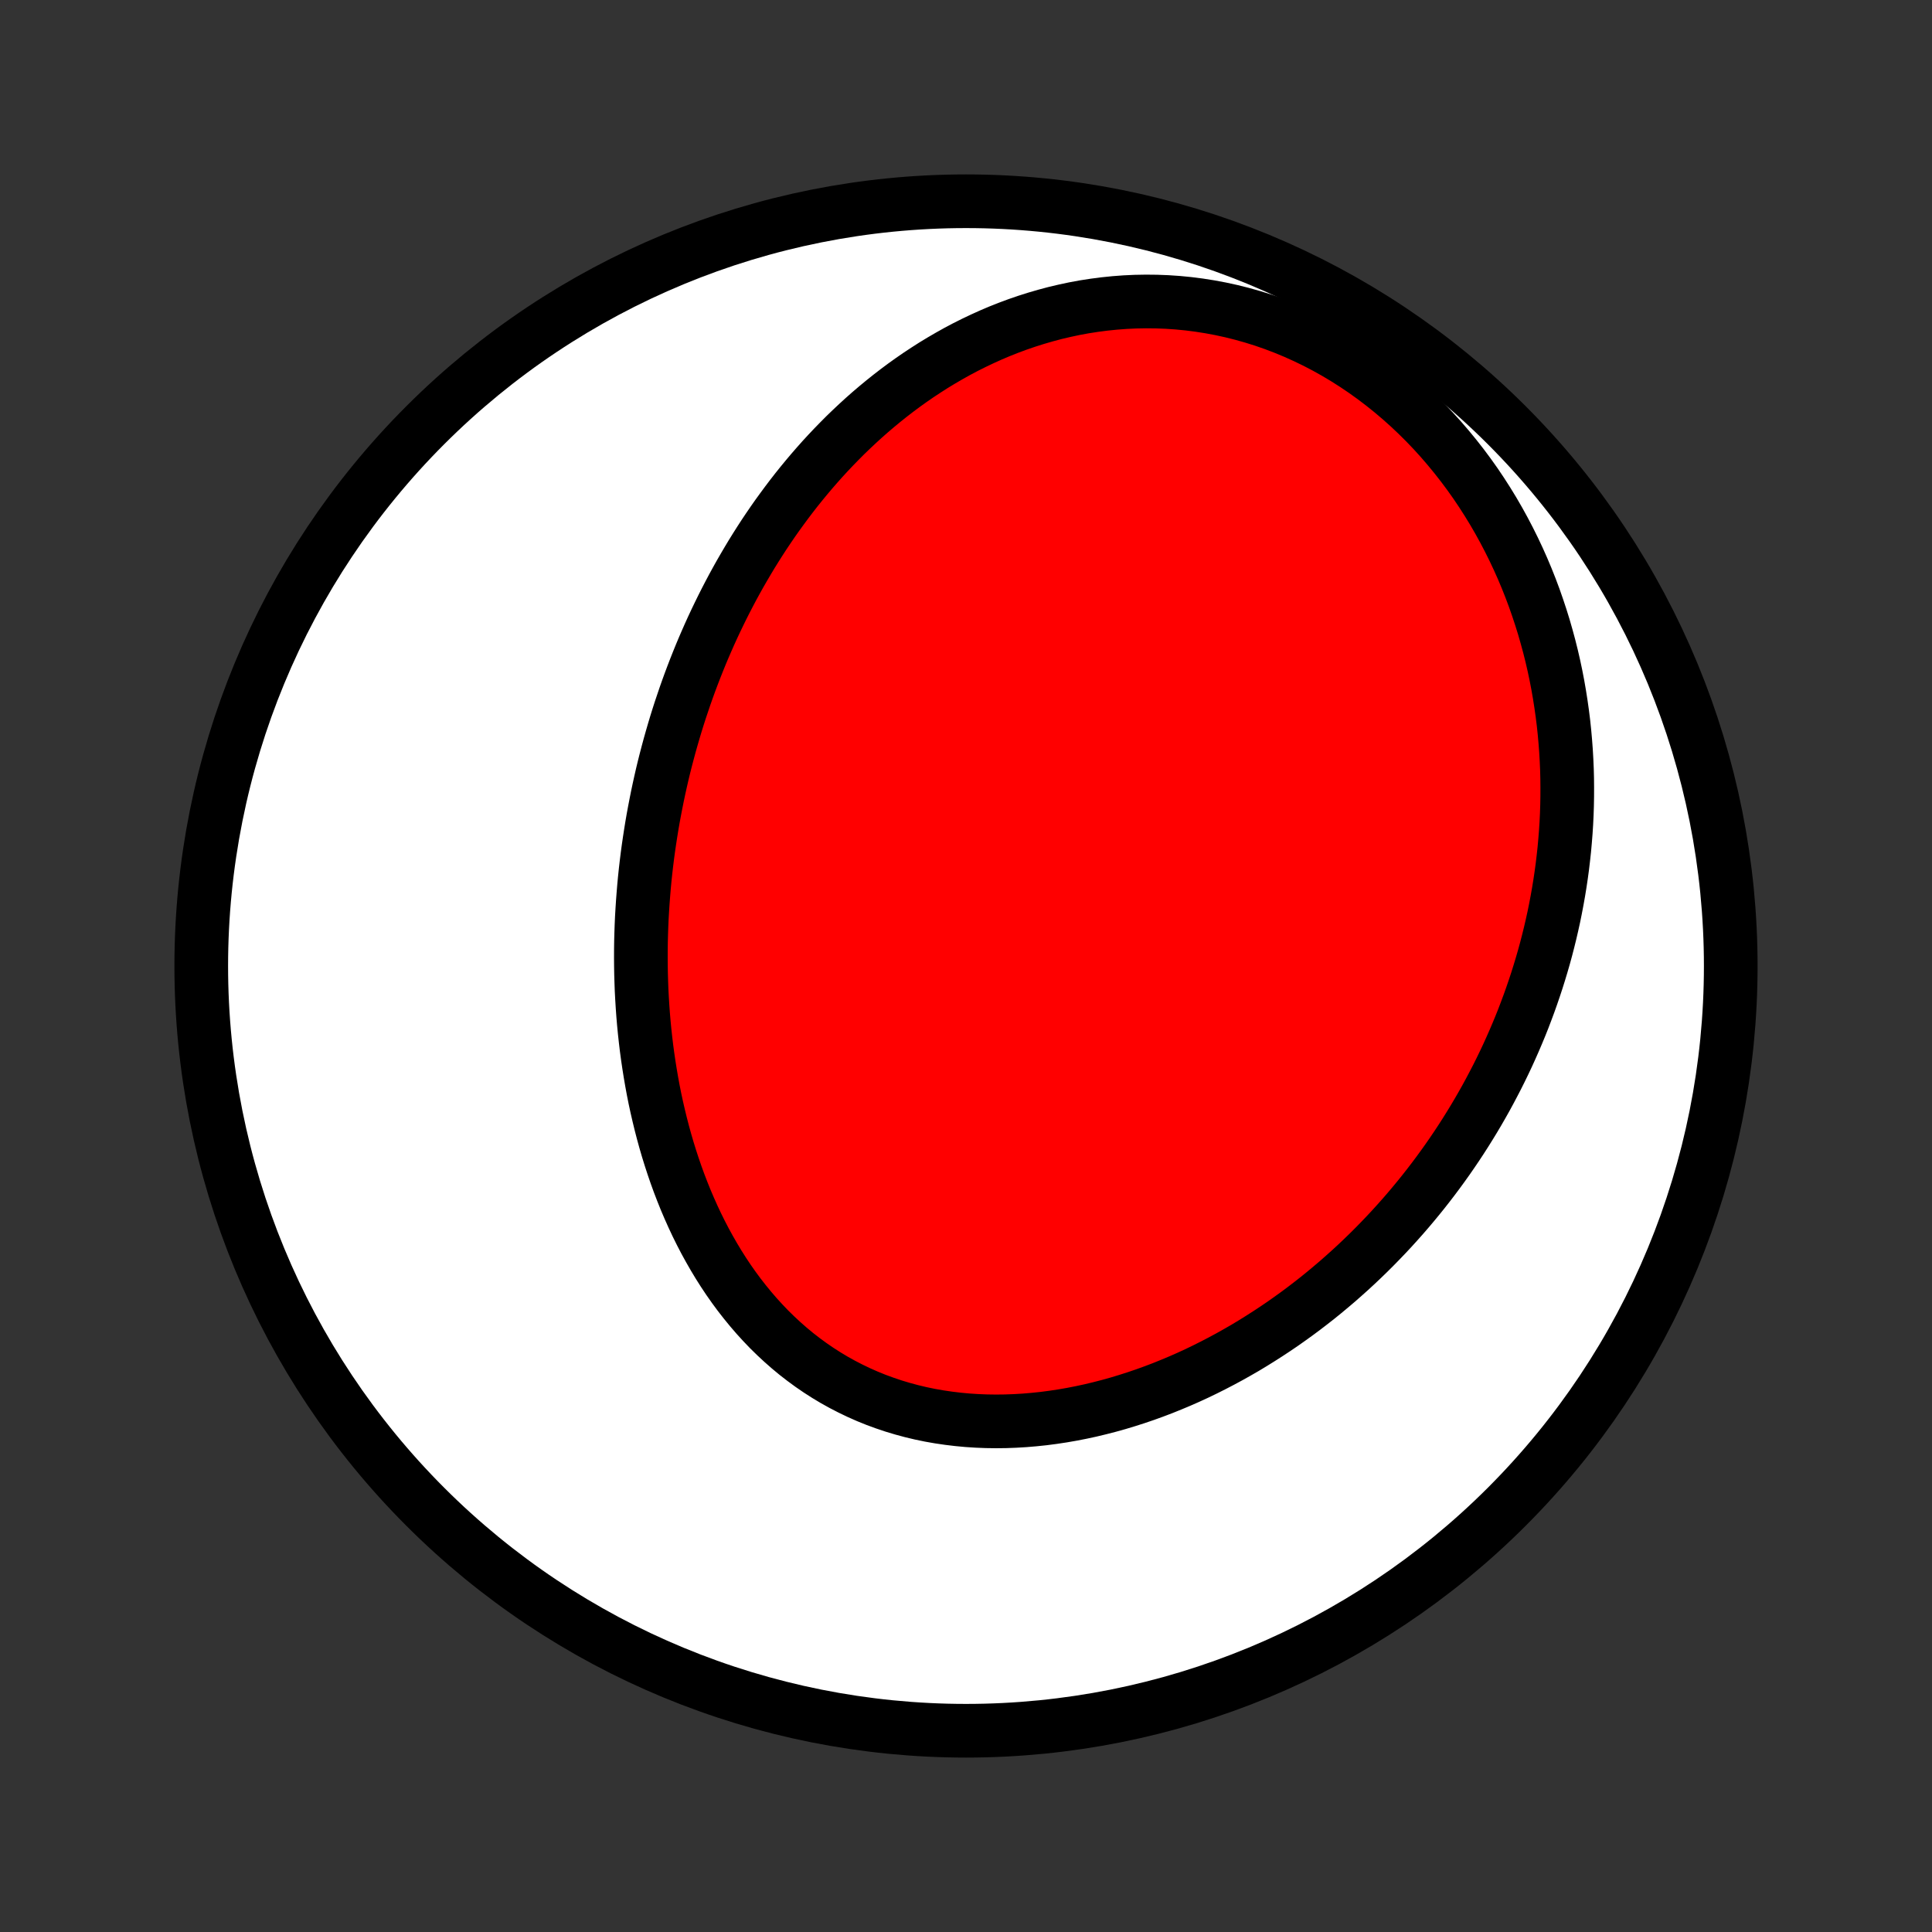 <?xml version="1.0" encoding="utf-8" standalone="no"?>
<!DOCTYPE svg PUBLIC "-//W3C//DTD SVG 1.1//EN"
  "http://www.w3.org/Graphics/SVG/1.1/DTD/svg11.dtd">
<!-- Created with matplotlib (http://matplotlib.org/) -->
<svg height="72pt" version="1.1" viewBox="0 0 72 72" width="72pt" xmlns="http://www.w3.org/2000/svg" xmlns:xlink="http://www.w3.org/1999/xlink">
 <rect x="0" y="0" width="72" height="72" fill="#333333" stroke="none"/>
 <defs>
  <style type="text/css">
*{stroke-linecap:butt;stroke-linejoin:round;}
  </style>
 </defs>
 <g id="figure_1">
  <g id="patch_1">
   <path d="
M0 72
L72 72
L72 0
L0 0
z
" style="fill:none;"/>
  </g>
  <g id="axes_1">
   <g id="PatchCollection_1">
    <defs>
     <path d="
M36 -7.5
C43.558 -7.5 50.808 -10.503 56.153 -15.848
C61.497 -21.192 64.5 -28.442 64.5 -36
C64.5 -43.558 61.497 -50.808 56.153 -56.153
C50.808 -61.497 43.558 -64.5 36 -64.5
C28.442 -64.5 21.192 -61.497 15.848 -56.153
C10.503 -50.808 7.5 -43.558 7.5 -36
C7.5 -28.442 10.503 -21.192 15.848 -15.848
C21.192 -10.503 28.442 -7.5 36 -7.5
z
" id="C0_0_a811fe30f3"/>
     <path d="
M25.352 -45.536
L25.268 -45.274
L25.186 -45.011
L25.107 -44.746
L25.03 -44.481
L24.955 -44.215
L24.883 -43.948
L24.813 -43.681
L24.745 -43.412
L24.68 -43.142
L24.618 -42.871
L24.558 -42.599
L24.5 -42.326
L24.445 -42.051
L24.392 -41.776
L24.341 -41.5
L24.293 -41.222
L24.248 -40.944
L24.205 -40.664
L24.164 -40.383
L24.126 -40.1
L24.091 -39.817
L24.058 -39.532
L24.028 -39.246
L24.001 -38.959
L23.977 -38.67
L23.955 -38.38
L23.936 -38.089
L23.919 -37.796
L23.906 -37.502
L23.896 -37.207
L23.888 -36.911
L23.884 -36.613
L23.883 -36.314
L23.885 -36.014
L23.89 -35.712
L23.899 -35.41
L23.91 -35.106
L23.926 -34.801
L23.945 -34.494
L23.967 -34.187
L23.993 -33.878
L24.023 -33.569
L24.057 -33.258
L24.094 -32.947
L24.136 -32.634
L24.182 -32.321
L24.232 -32.007
L24.286 -31.692
L24.344 -31.377
L24.407 -31.061
L24.475 -30.745
L24.548 -30.429
L24.625 -30.112
L24.707 -29.796
L24.794 -29.48
L24.886 -29.164
L24.984 -28.848
L25.087 -28.533
L25.195 -28.219
L25.309 -27.905
L25.429 -27.593
L25.554 -27.282
L25.686 -26.973
L25.823 -26.666
L25.966 -26.361
L26.116 -26.058
L26.272 -25.757
L26.435 -25.46
L26.604 -25.165
L26.779 -24.874
L26.961 -24.587
L27.15 -24.303
L27.346 -24.024
L27.548 -23.75
L27.758 -23.481
L27.974 -23.217
L28.197 -22.958
L28.427 -22.706
L28.663 -22.459
L28.907 -22.22
L29.158 -21.987
L29.415 -21.761
L29.678 -21.543
L29.949 -21.333
L30.225 -21.131
L30.508 -20.937
L30.797 -20.752
L31.092 -20.575
L31.393 -20.408
L31.699 -20.25
L32.01 -20.101
L32.327 -19.961
L32.648 -19.831
L32.973 -19.712
L33.303 -19.601
L33.636 -19.501
L33.974 -19.41
L34.314 -19.329
L34.657 -19.258
L35.004 -19.197
L35.352 -19.146
L35.702 -19.104
L36.054 -19.071
L36.407 -19.048
L36.761 -19.034
L37.116 -19.029
L37.471 -19.033
L37.826 -19.046
L38.181 -19.067
L38.536 -19.097
L38.89 -19.134
L39.243 -19.18
L39.594 -19.233
L39.945 -19.294
L40.293 -19.362
L40.64 -19.437
L40.985 -19.52
L41.327 -19.608
L41.667 -19.703
L42.004 -19.805
L42.339 -19.912
L42.671 -20.025
L43 -20.144
L43.326 -20.268
L43.648 -20.398
L43.968 -20.532
L44.284 -20.671
L44.597 -20.815
L44.906 -20.964
L45.211 -21.117
L45.513 -21.274
L45.812 -21.435
L46.106 -21.6
L46.398 -21.768
L46.685 -21.941
L46.968 -22.117
L47.248 -22.296
L47.524 -22.478
L47.797 -22.663
L48.065 -22.852
L48.33 -23.043
L48.591 -23.237
L48.848 -23.434
L49.102 -23.633
L49.351 -23.835
L49.597 -24.04
L49.84 -24.246
L50.078 -24.456
L50.314 -24.667
L50.545 -24.88
L50.773 -25.096
L50.997 -25.313
L51.218 -25.533
L51.435 -25.755
L51.649 -25.978
L51.859 -26.203
L52.066 -26.431
L52.27 -26.66
L52.47 -26.891
L52.666 -27.123
L52.86 -27.358
L53.05 -27.594
L53.236 -27.831
L53.42 -28.071
L53.6 -28.312
L53.777 -28.555
L53.951 -28.799
L54.121 -29.045
L54.289 -29.293
L54.453 -29.542
L54.614 -29.793
L54.772 -30.046
L54.927 -30.3
L55.079 -30.556
L55.227 -30.813
L55.373 -31.072
L55.515 -31.333
L55.654 -31.596
L55.791 -31.86
L55.924 -32.126
L56.054 -32.394
L56.181 -32.663
L56.304 -32.934
L56.425 -33.208
L56.542 -33.482
L56.657 -33.759
L56.768 -34.037
L56.875 -34.318
L56.98 -34.6
L57.081 -34.884
L57.179 -35.17
L57.274 -35.458
L57.365 -35.748
L57.453 -36.039
L57.538 -36.333
L57.619 -36.629
L57.696 -36.927
L57.77 -37.227
L57.84 -37.529
L57.907 -37.833
L57.969 -38.139
L58.028 -38.448
L58.083 -38.758
L58.134 -39.071
L58.181 -39.386
L58.224 -39.703
L58.262 -40.022
L58.297 -40.343
L58.326 -40.666
L58.352 -40.992
L58.373 -41.32
L58.389 -41.65
L58.4 -41.982
L58.406 -42.316
L58.407 -42.652
L58.404 -42.99
L58.395 -43.331
L58.38 -43.673
L58.36 -44.017
L58.334 -44.364
L58.303 -44.712
L58.266 -45.062
L58.222 -45.413
L58.172 -45.766
L58.116 -46.121
L58.054 -46.477
L57.985 -46.834
L57.909 -47.193
L57.826 -47.553
L57.736 -47.913
L57.638 -48.274
L57.534 -48.636
L57.421 -48.999
L57.301 -49.361
L57.174 -49.724
L57.038 -50.087
L56.894 -50.449
L56.742 -50.81
L56.581 -51.171
L56.412 -51.53
L56.234 -51.888
L56.048 -52.244
L55.853 -52.598
L55.649 -52.95
L55.436 -53.299
L55.214 -53.645
L54.984 -53.987
L54.744 -54.325
L54.495 -54.659
L54.237 -54.988
L53.971 -55.312
L53.696 -55.631
L53.412 -55.944
L53.119 -56.25
L52.818 -56.549
L52.509 -56.841
L52.191 -57.125
L51.866 -57.401
L51.533 -57.668
L51.194 -57.926
L50.847 -58.175
L50.493 -58.414
L50.133 -58.643
L49.768 -58.861
L49.397 -59.068
L49.021 -59.264
L48.64 -59.448
L48.256 -59.621
L47.867 -59.782
L47.476 -59.931
L47.082 -60.068
L46.685 -60.192
L46.287 -60.304
L45.888 -60.404
L45.488 -60.491
L45.088 -60.566
L44.688 -60.629
L44.288 -60.68
L43.889 -60.719
L43.492 -60.746
L43.097 -60.761
L42.704 -60.765
L42.313 -60.758
L41.926 -60.74
L41.541 -60.711
L41.16 -60.672
L40.783 -60.623
L40.409 -60.565
L40.04 -60.497
L39.675 -60.419
L39.314 -60.334
L38.959 -60.239
L38.608 -60.137
L38.261 -60.027
L37.92 -59.91
L37.584 -59.785
L37.253 -59.654
L36.928 -59.516
L36.607 -59.371
L36.292 -59.221
L35.982 -59.066
L35.678 -58.905
L35.379 -58.738
L35.085 -58.567
L34.796 -58.392
L34.513 -58.211
L34.234 -58.027
L33.961 -57.839
L33.693 -57.647
L33.431 -57.452
L33.173 -57.253
L32.92 -57.051
L32.672 -56.846
L32.429 -56.639
L32.19 -56.428
L31.957 -56.215
L31.728 -56
L31.503 -55.783
L31.284 -55.563
L31.068 -55.341
L30.857 -55.118
L30.65 -54.893
L30.448 -54.666
L30.249 -54.437
L30.055 -54.207
L29.864 -53.975
L29.678 -53.743
L29.495 -53.508
L29.317 -53.273
L29.142 -53.036
L28.97 -52.799
L28.802 -52.56
L28.638 -52.32
L28.477 -52.08
L28.32 -51.838
L28.166 -51.595
L28.015 -51.352
L27.868 -51.107
L27.724 -50.862
L27.582 -50.616
L27.444 -50.369
L27.309 -50.122
L27.177 -49.873
L27.048 -49.624
L26.922 -49.375
L26.799 -49.124
L26.678 -48.873
L26.56 -48.621
L26.445 -48.368
L26.333 -48.114
L26.223 -47.86
L26.116 -47.605
L26.012 -47.349
L25.91 -47.092
L25.811 -46.835
L25.714 -46.577
L25.62 -46.318
L25.528 -46.058
z
" id="C0_1_60b8d7f9ea"/>
    </defs>
    <g clip-path="url(#p1bffca34e9)">
     <use style="fill:#ffffff;stroke:#000000;stroke-width:2.0;" x="0.0" xlink:href="#C0_0_a811fe30f3" y="72.0"/>
    </g>
    <g clip-path="url(#p1bffca34e9)">
     <use style="fill:#ff0000;stroke:#000000;stroke-width:2.0;" x="0.0" xlink:href="#C0_1_60b8d7f9ea" y="72.0"/>
    </g>
   </g>
  </g>
 </g>
 <defs>
  <clipPath id="p1bffca34e9">
   <rect height="72.0" width="72.0" x="0.0" y="0.0"/>
  </clipPath>
 </defs>
</svg>
